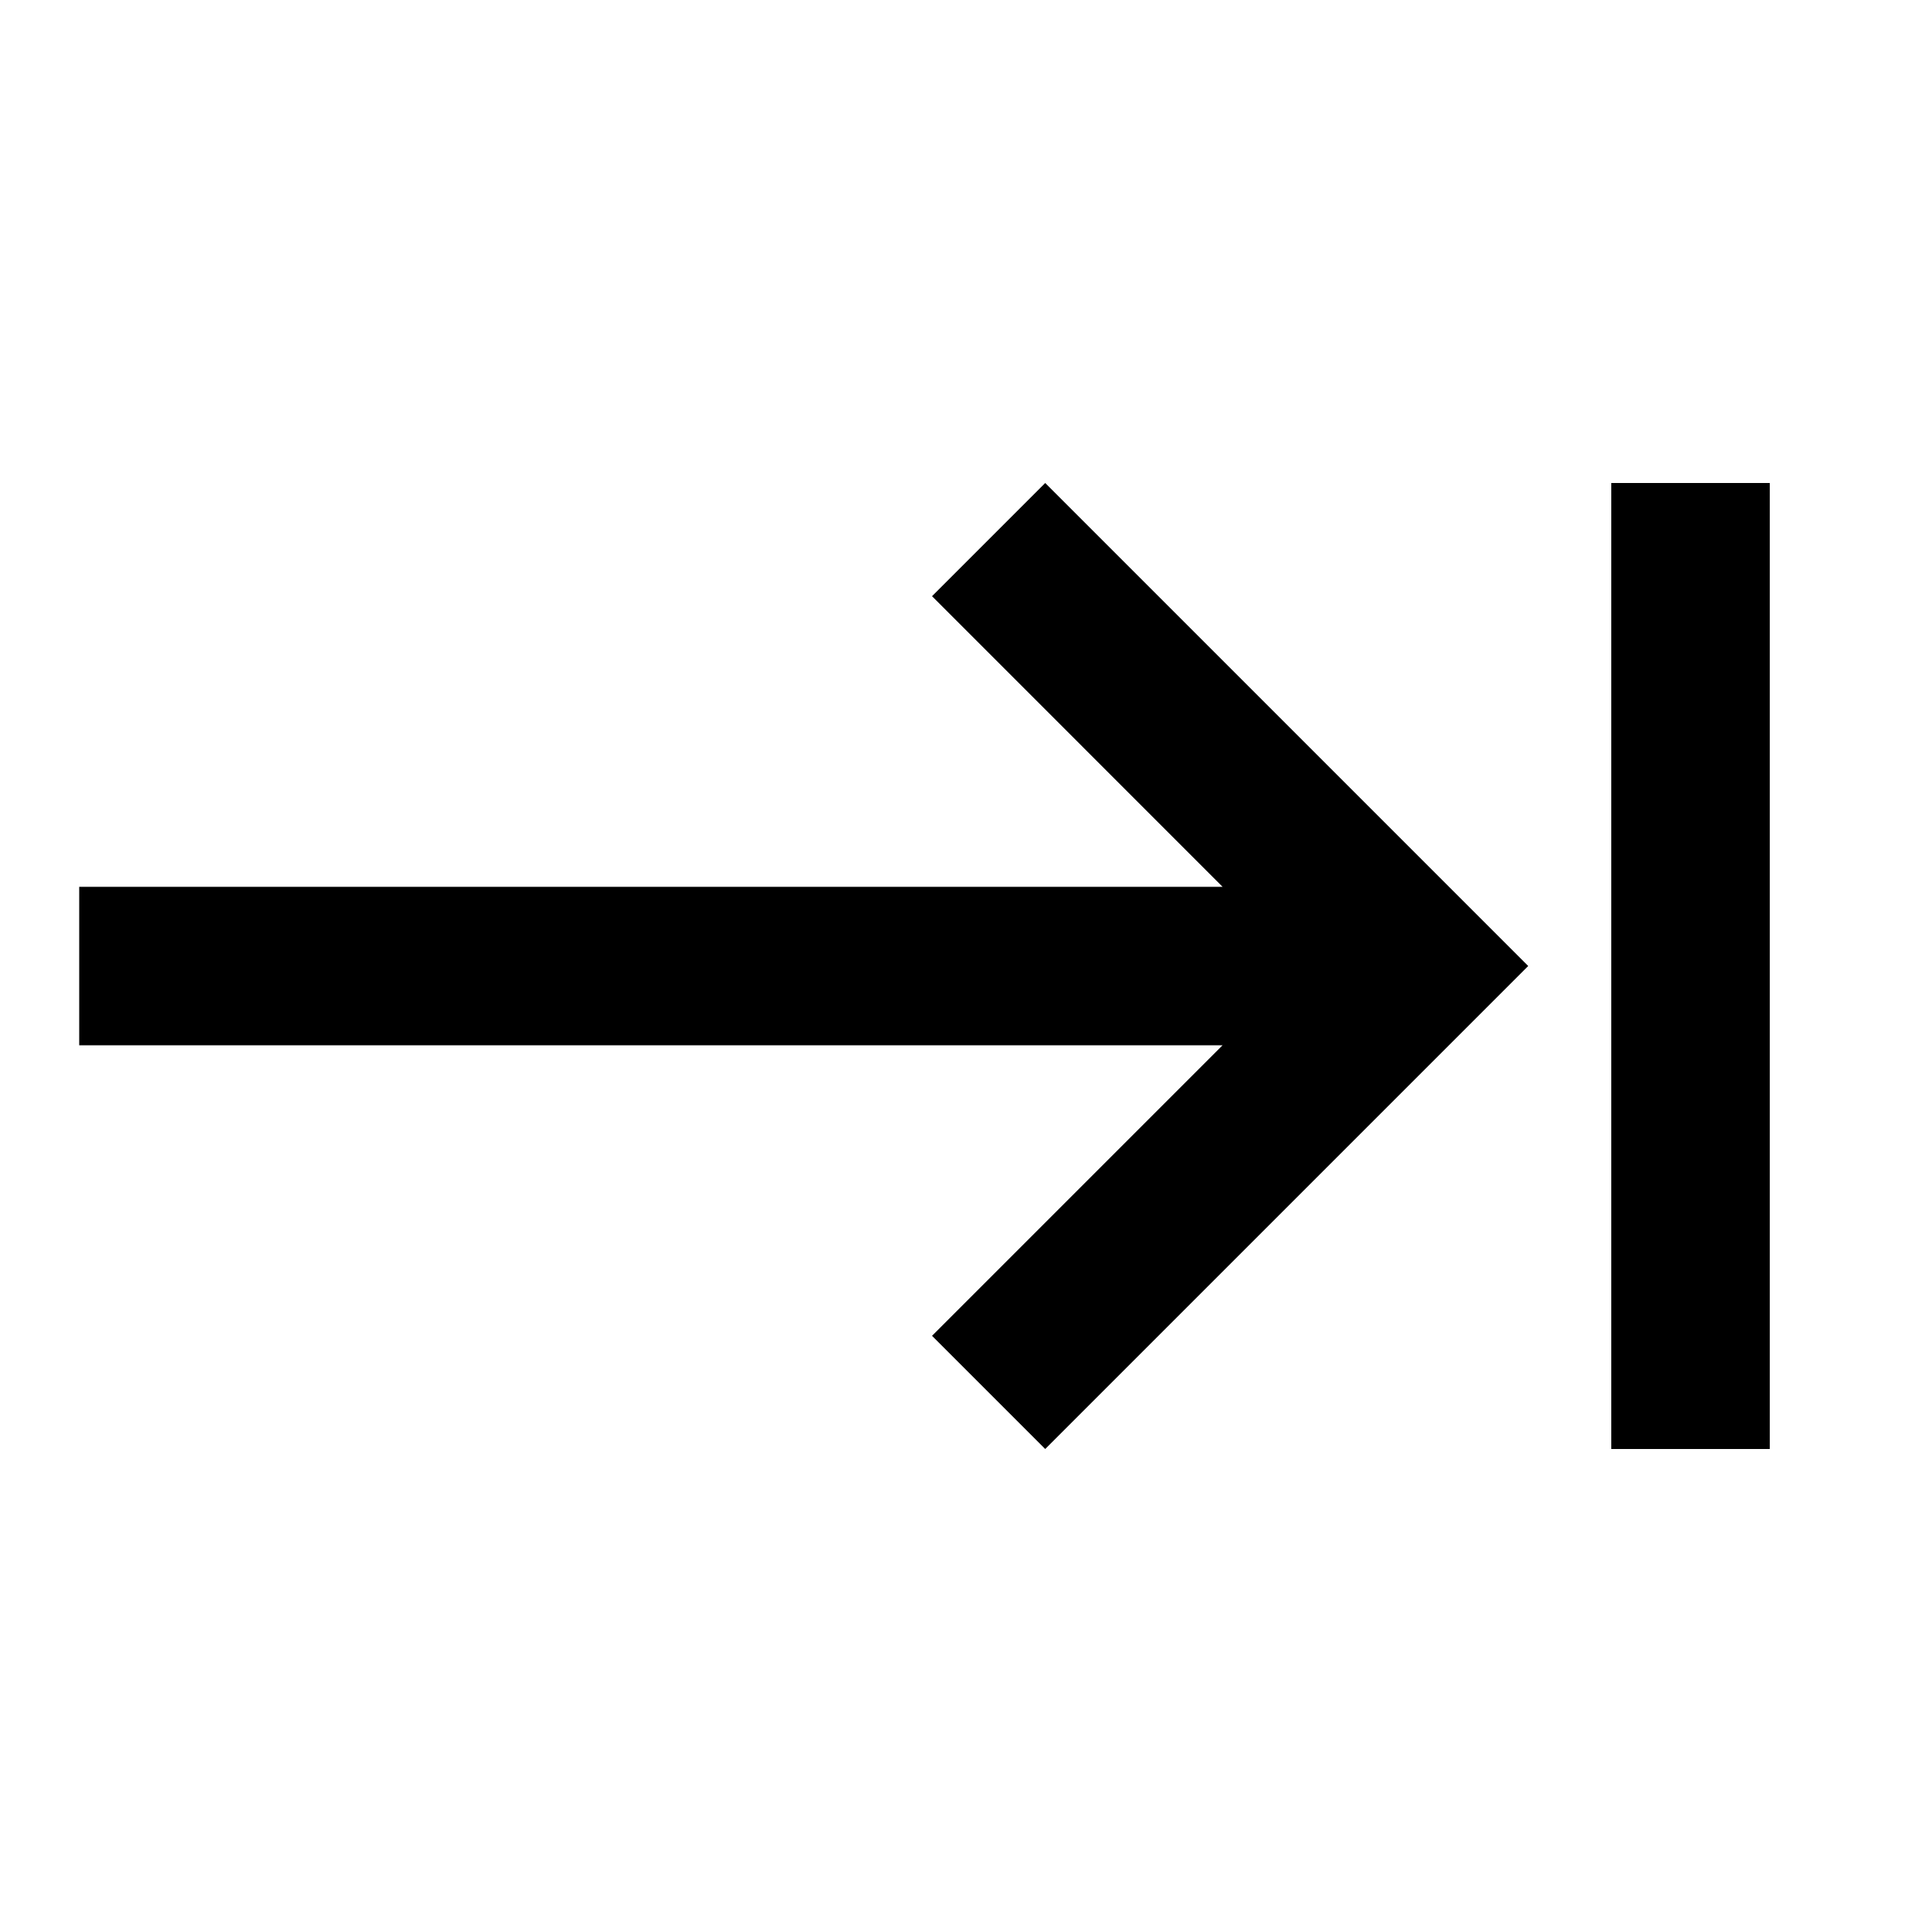 <!-- Licensed to the Apache Software Foundation (ASF) under one or more
contributor license agreements.  See the NOTICE file distributed with
this work for additional information regarding copyright ownership.
The ASF licenses this file to You under the Apache License, Version 2.0
(the "License"); you may not use this file except in compliance with
the License.  You may obtain a copy of the License at

     http://www.apache.org/licenses/LICENSE-2.0

Unless required by applicable law or agreed to in writing, software
distributed under the License is distributed on an "AS IS" BASIS,
WITHOUT WARRANTIES OR CONDITIONS OF ANY KIND, either express or implied.
See the License for the specific language governing permissions and
limitations under the License. -->
<svg version="1.1" xmlns="http://www.w3.org/2000/svg" width="24" height="24" viewBox="0 0 24 24">
<title>keyboard_tab</title>
<path d="M20.016 6h1.969v12h-1.969v-12zM11.578 7.406l1.406-1.406 6 6-6 6-1.406-1.406 3.609-3.609h-14.203v-1.969h14.203z"></path>
</svg>
